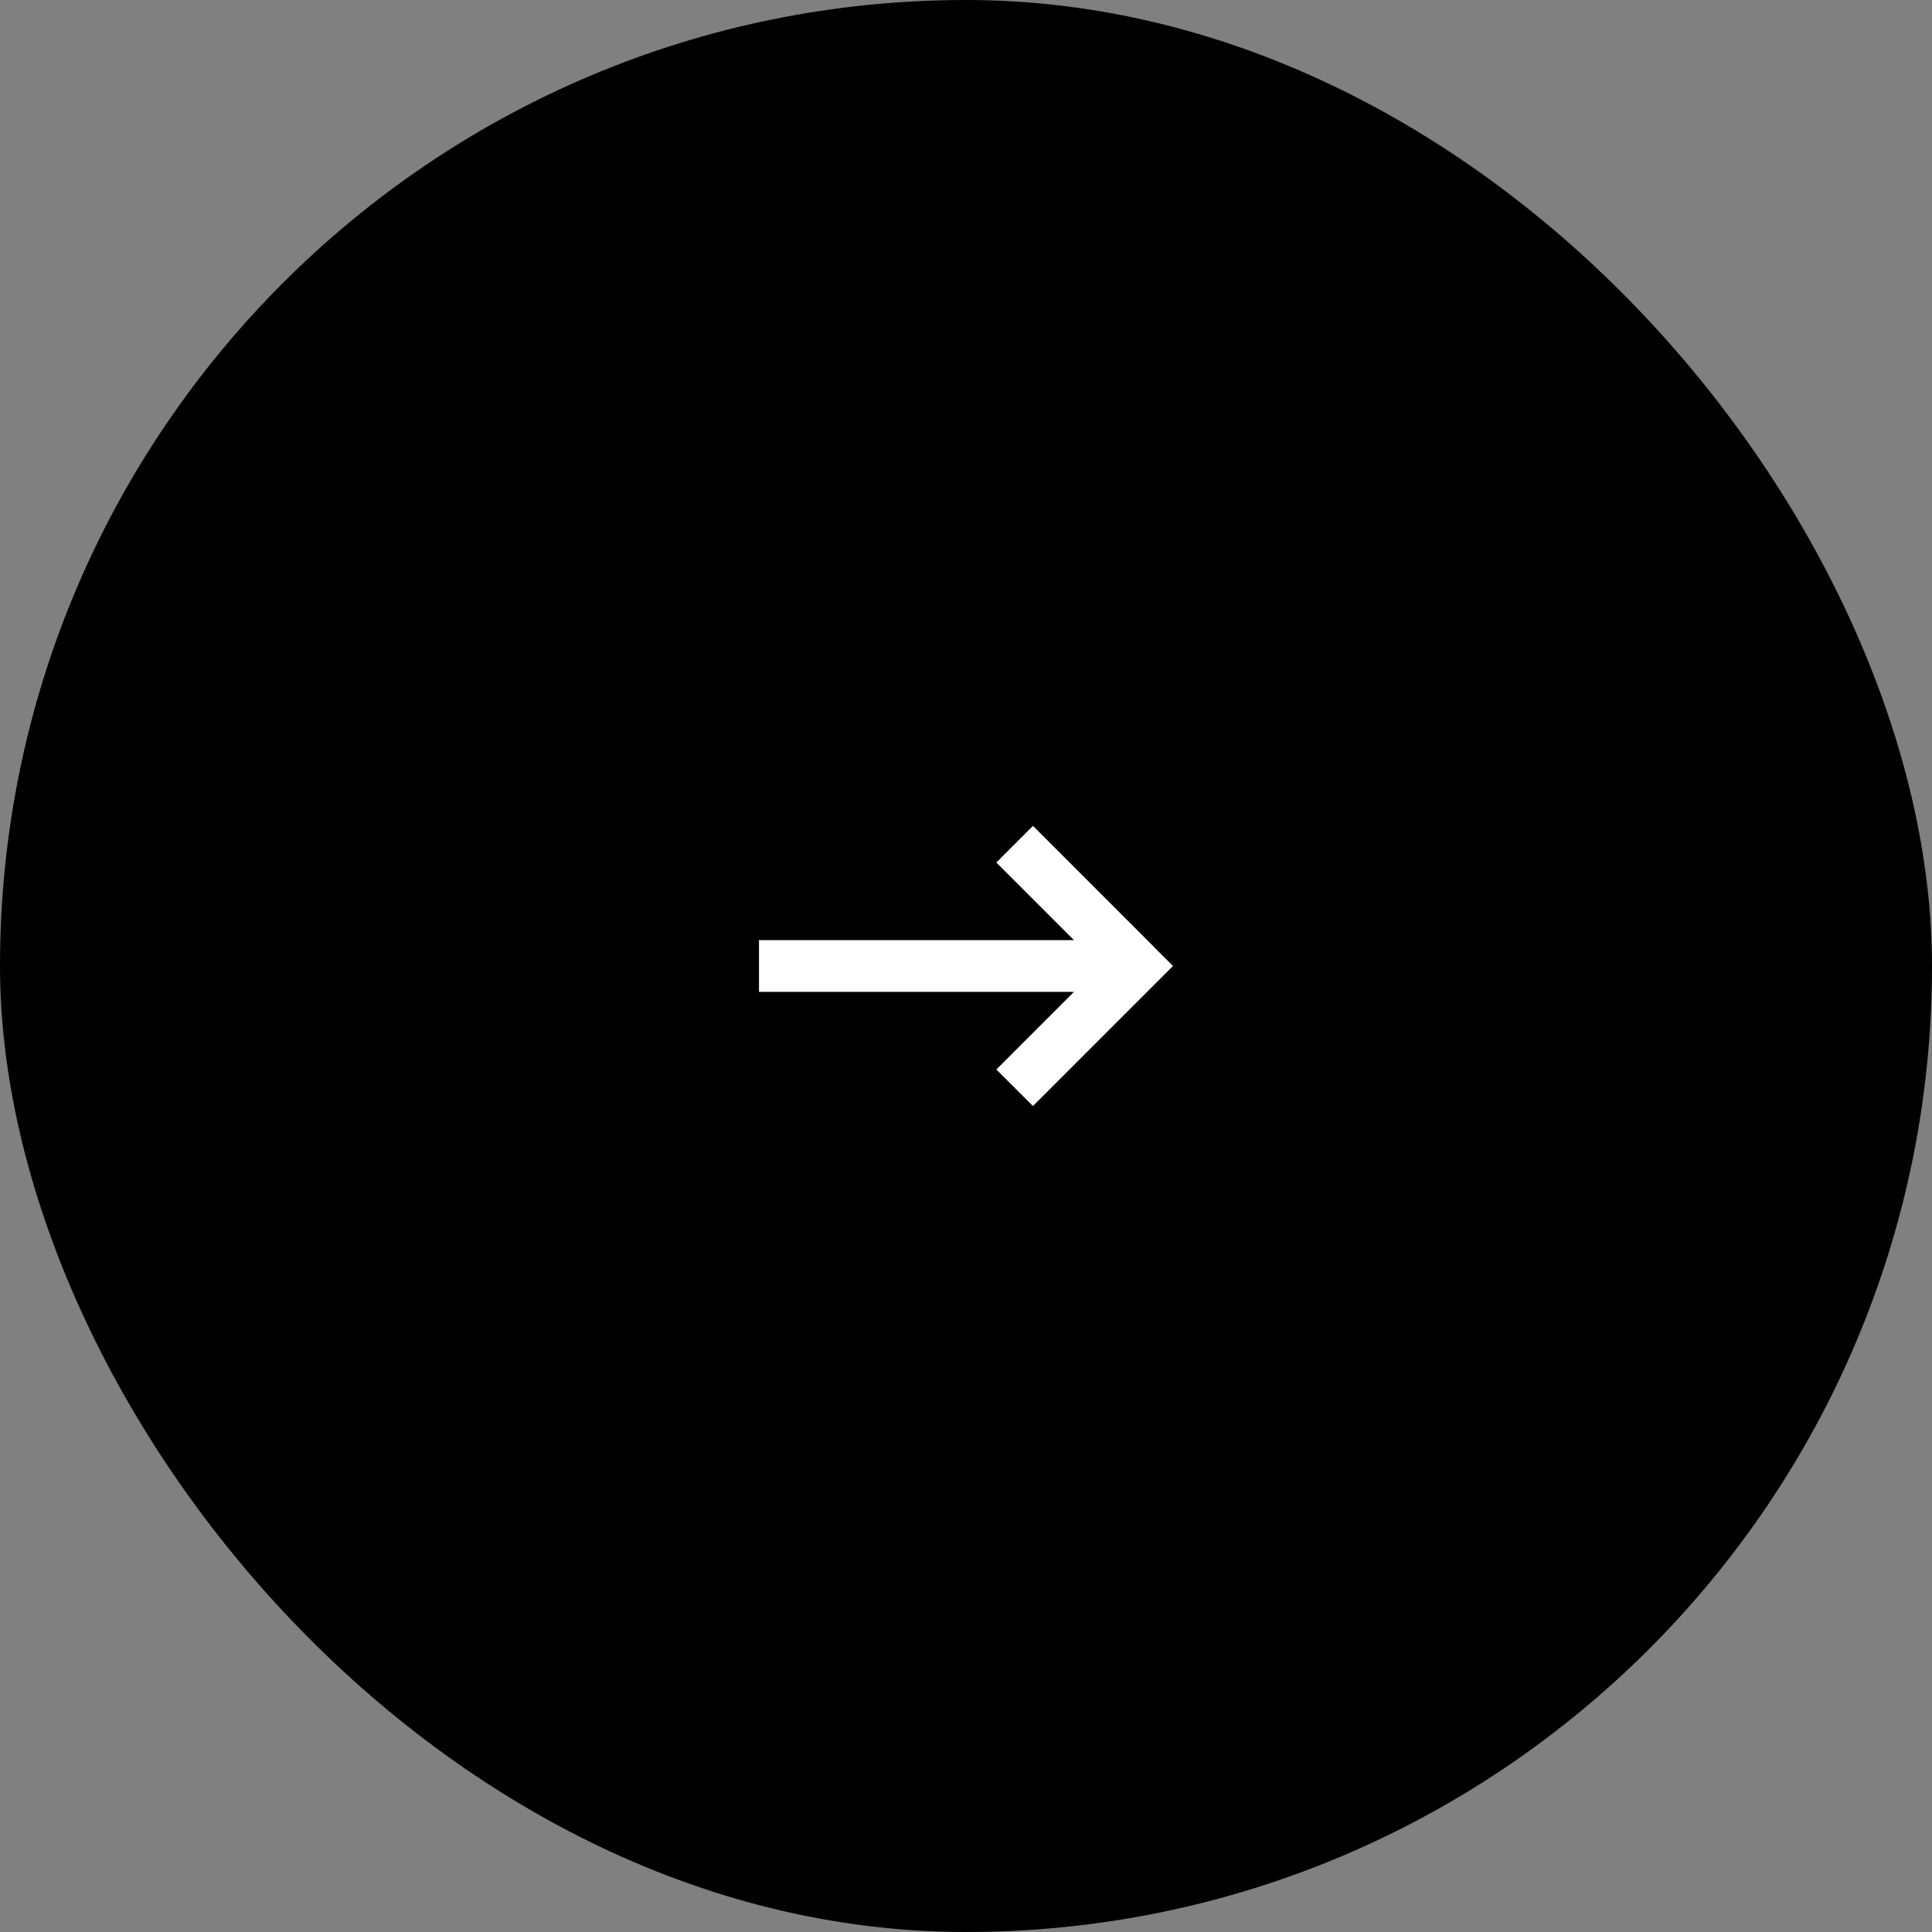 <svg width="56" height="56" viewBox="0 0 56 56" fill="none" xmlns="http://www.w3.org/2000/svg">
<rect x="0" y="0" width="56" height="56" fill="#808080" stroke="none"/>
<rect width="56" height="56" rx="28" fill="black"/>
<path d="M33.47 27.47L34 28L33.47 28.53L30.47 31.53L29.941 32.059L28.879 31L29.409 30.47L31.129 28.75H22.75H22V27.25H22.75H31.129L29.409 25.53L28.879 25L29.941 23.938L30.47 24.468L33.47 27.468V27.47Z" fill="white"/>
</svg>
